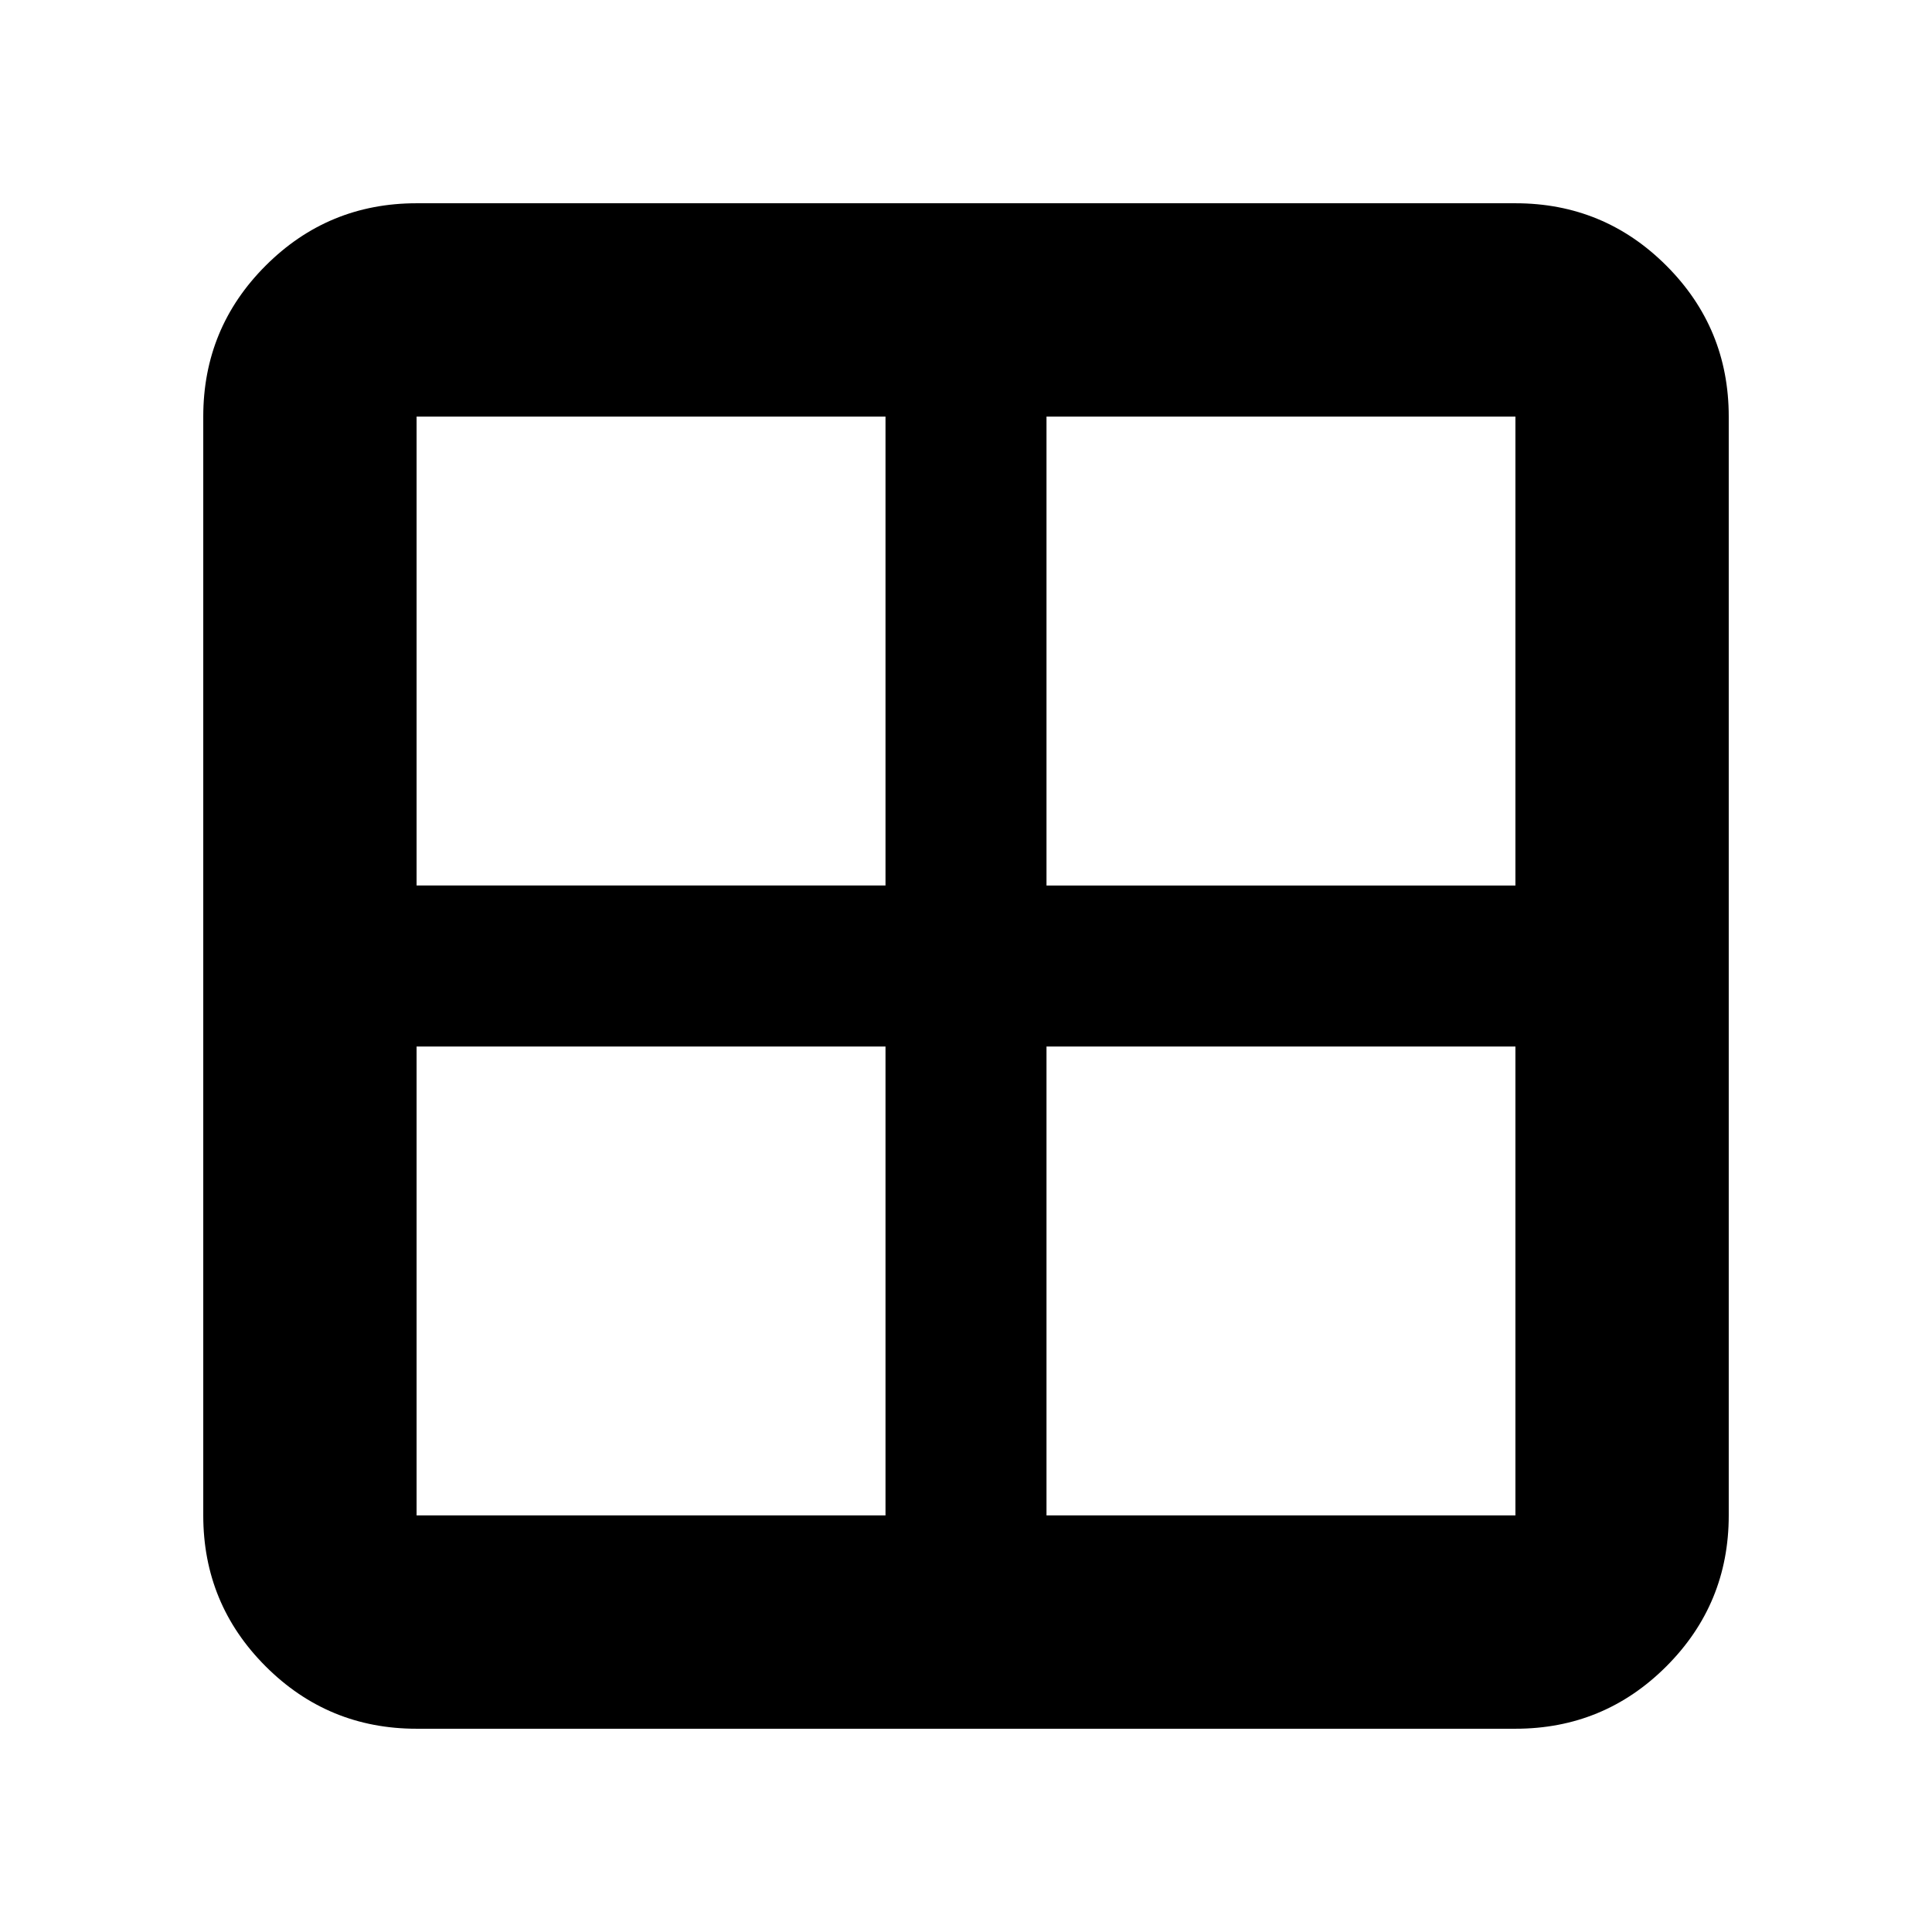 <svg xmlns="http://www.w3.org/2000/svg" height="24" width="24"><path d="M2.525 18.825V5.175q0-1.1.775-1.875.775-.775 1.875-.775h13.65q1.1 0 1.875.775.775.775.775 1.875v13.65q0 1.1-.775 1.875-.775.775-1.875.775H5.175q-1.1 0-1.875-.775-.775-.775-.775-1.875ZM13 13v5.825h5.825V13H13Zm0-2h5.825V5.175H13V11Zm-2 0V5.175H5.175V11H11Zm0 2H5.175v5.825H11V13Z"/></svg>